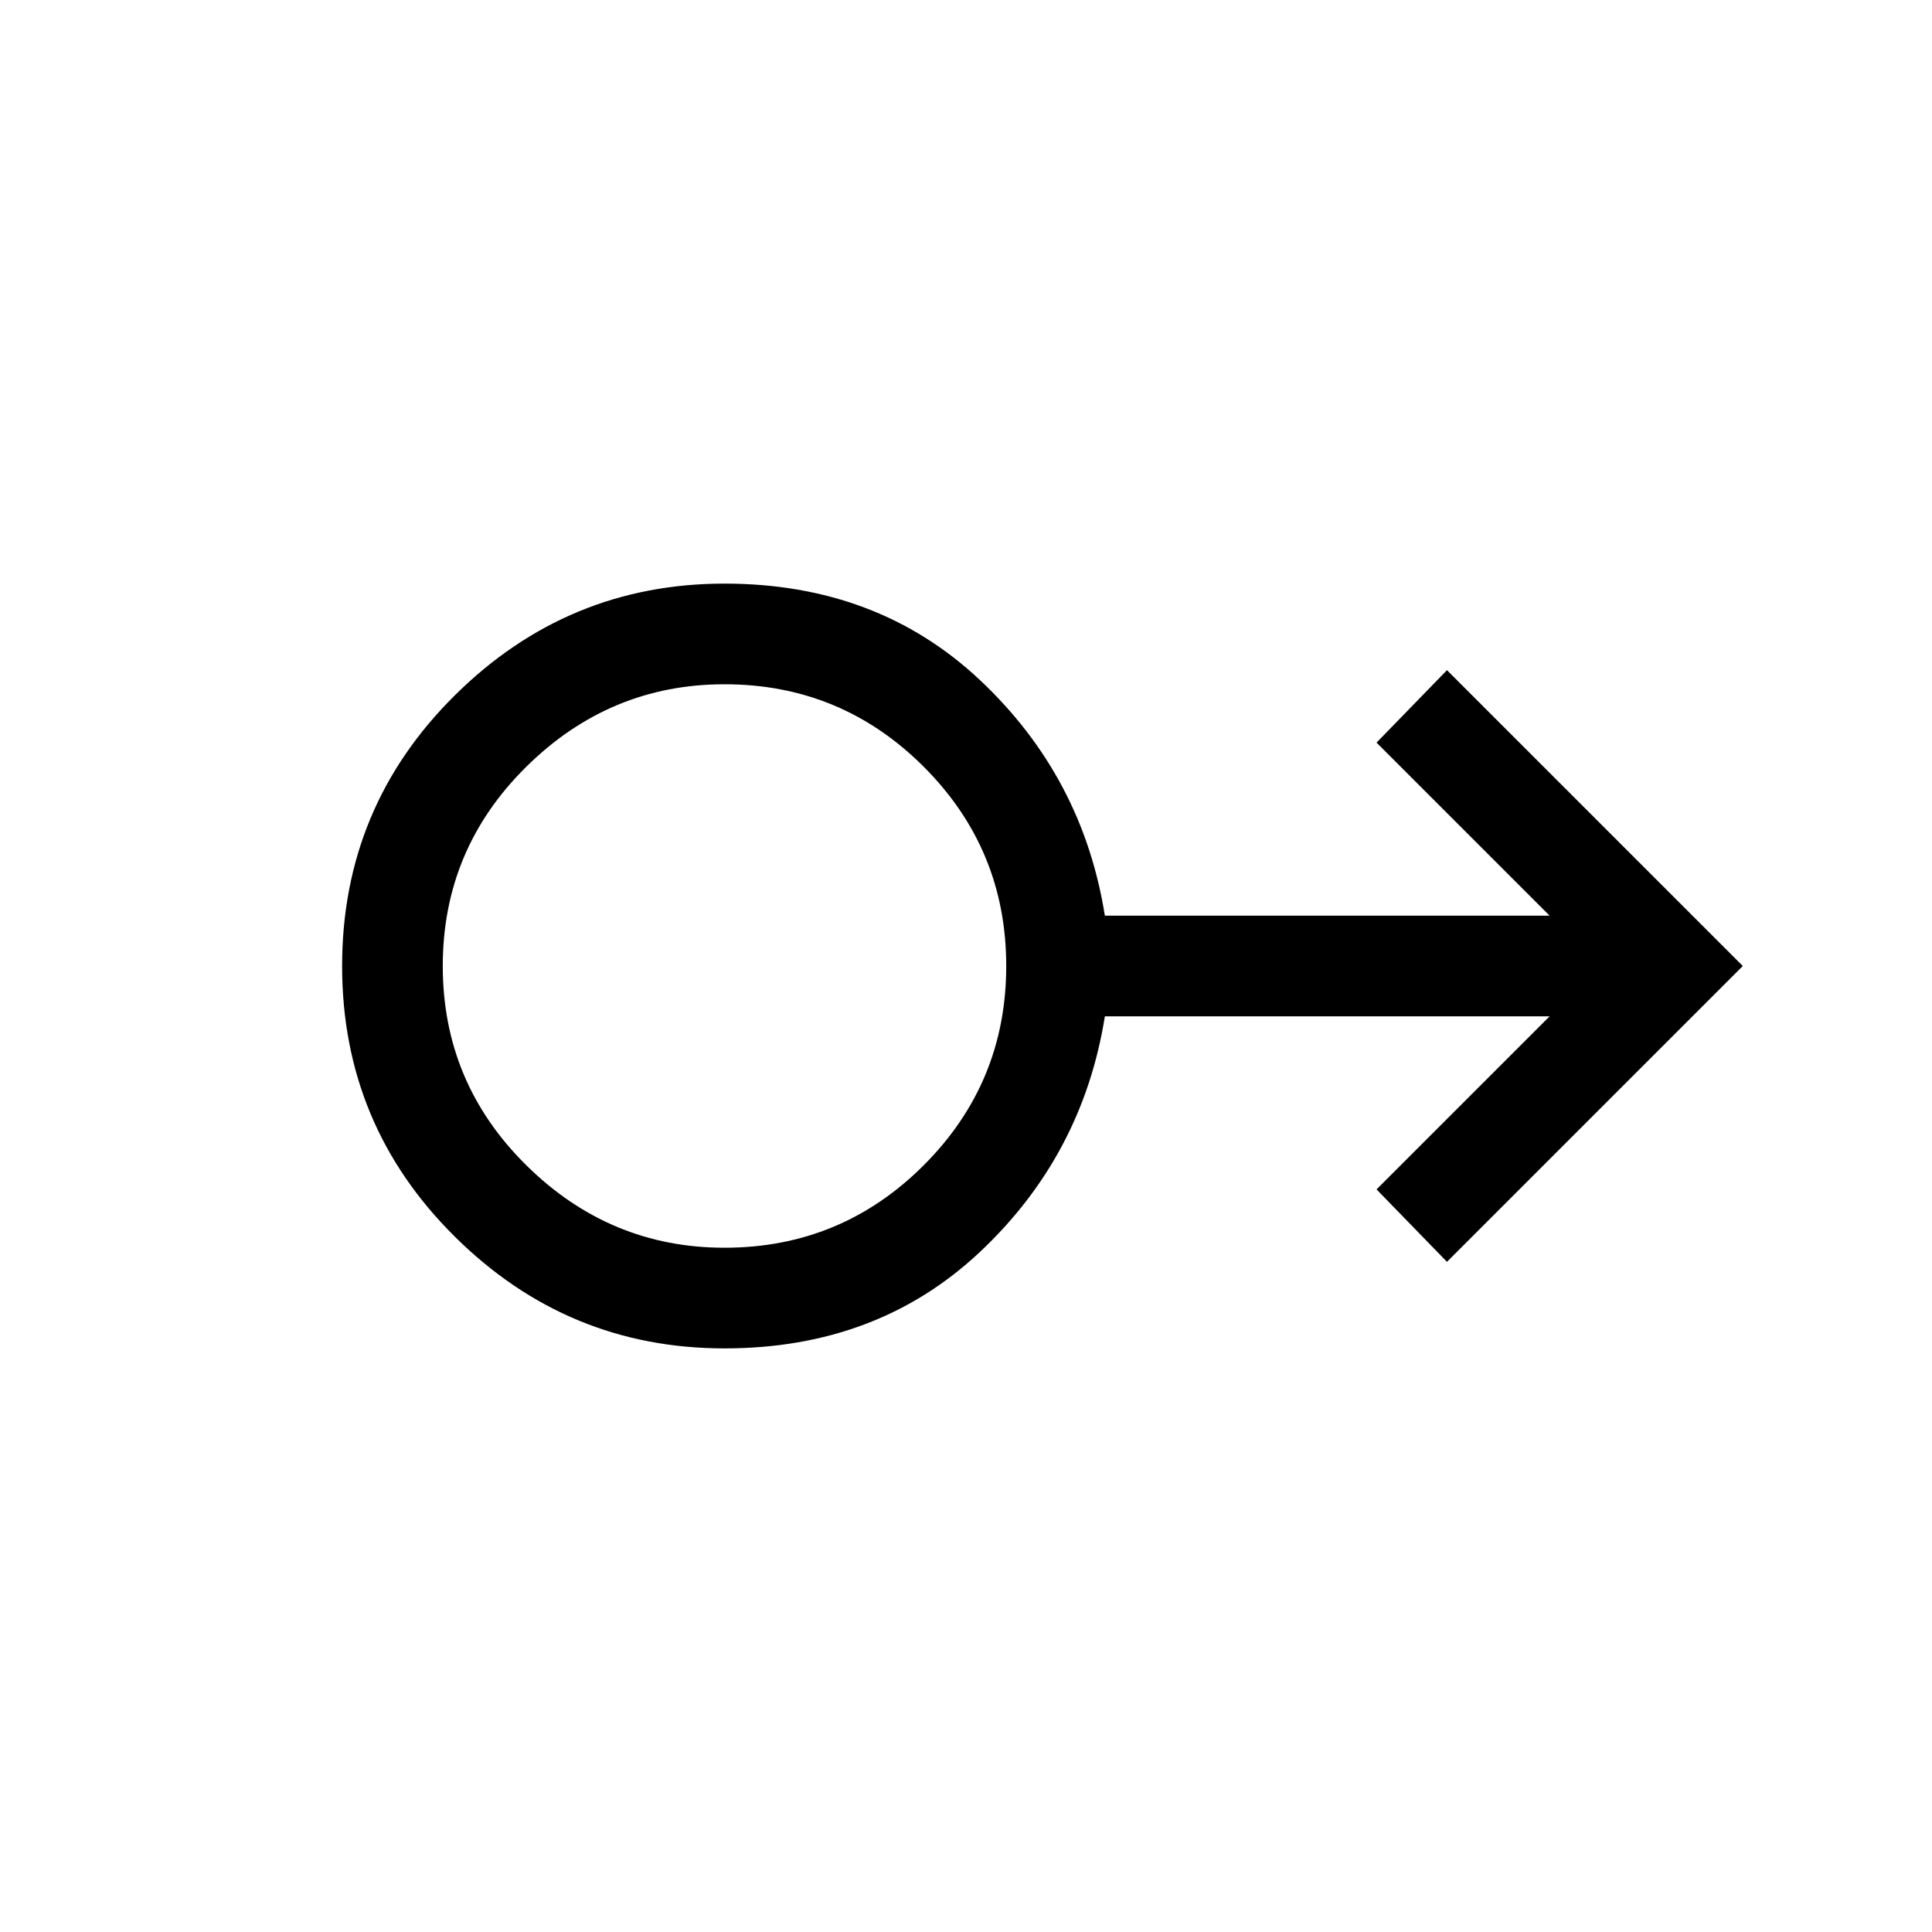 <svg xmlns="http://www.w3.org/2000/svg" height="40" width="40"><path d="M15 27.917q-3.25 0-5.583-2.313Q7.083 23.292 7.083 20q0-3.292 2.334-5.604Q11.75 12.083 15 12.083q3.167 0 5.292 2t2.583 4.875h9.208L28.5 15.375l1.458-1.5L36.083 20l-6.125 6.125-1.458-1.5 3.583-3.583h-9.208q-.458 2.875-2.583 4.875t-5.292 2Zm0-2.084q2.417 0 4.125-1.708 1.708-1.708 1.708-4.125t-1.708-4.125Q17.417 14.167 15 14.167q-2.375 0-4.104 1.708T9.167 20q0 2.417 1.729 4.125 1.729 1.708 4.104 1.708ZM15 20Z"/></svg>